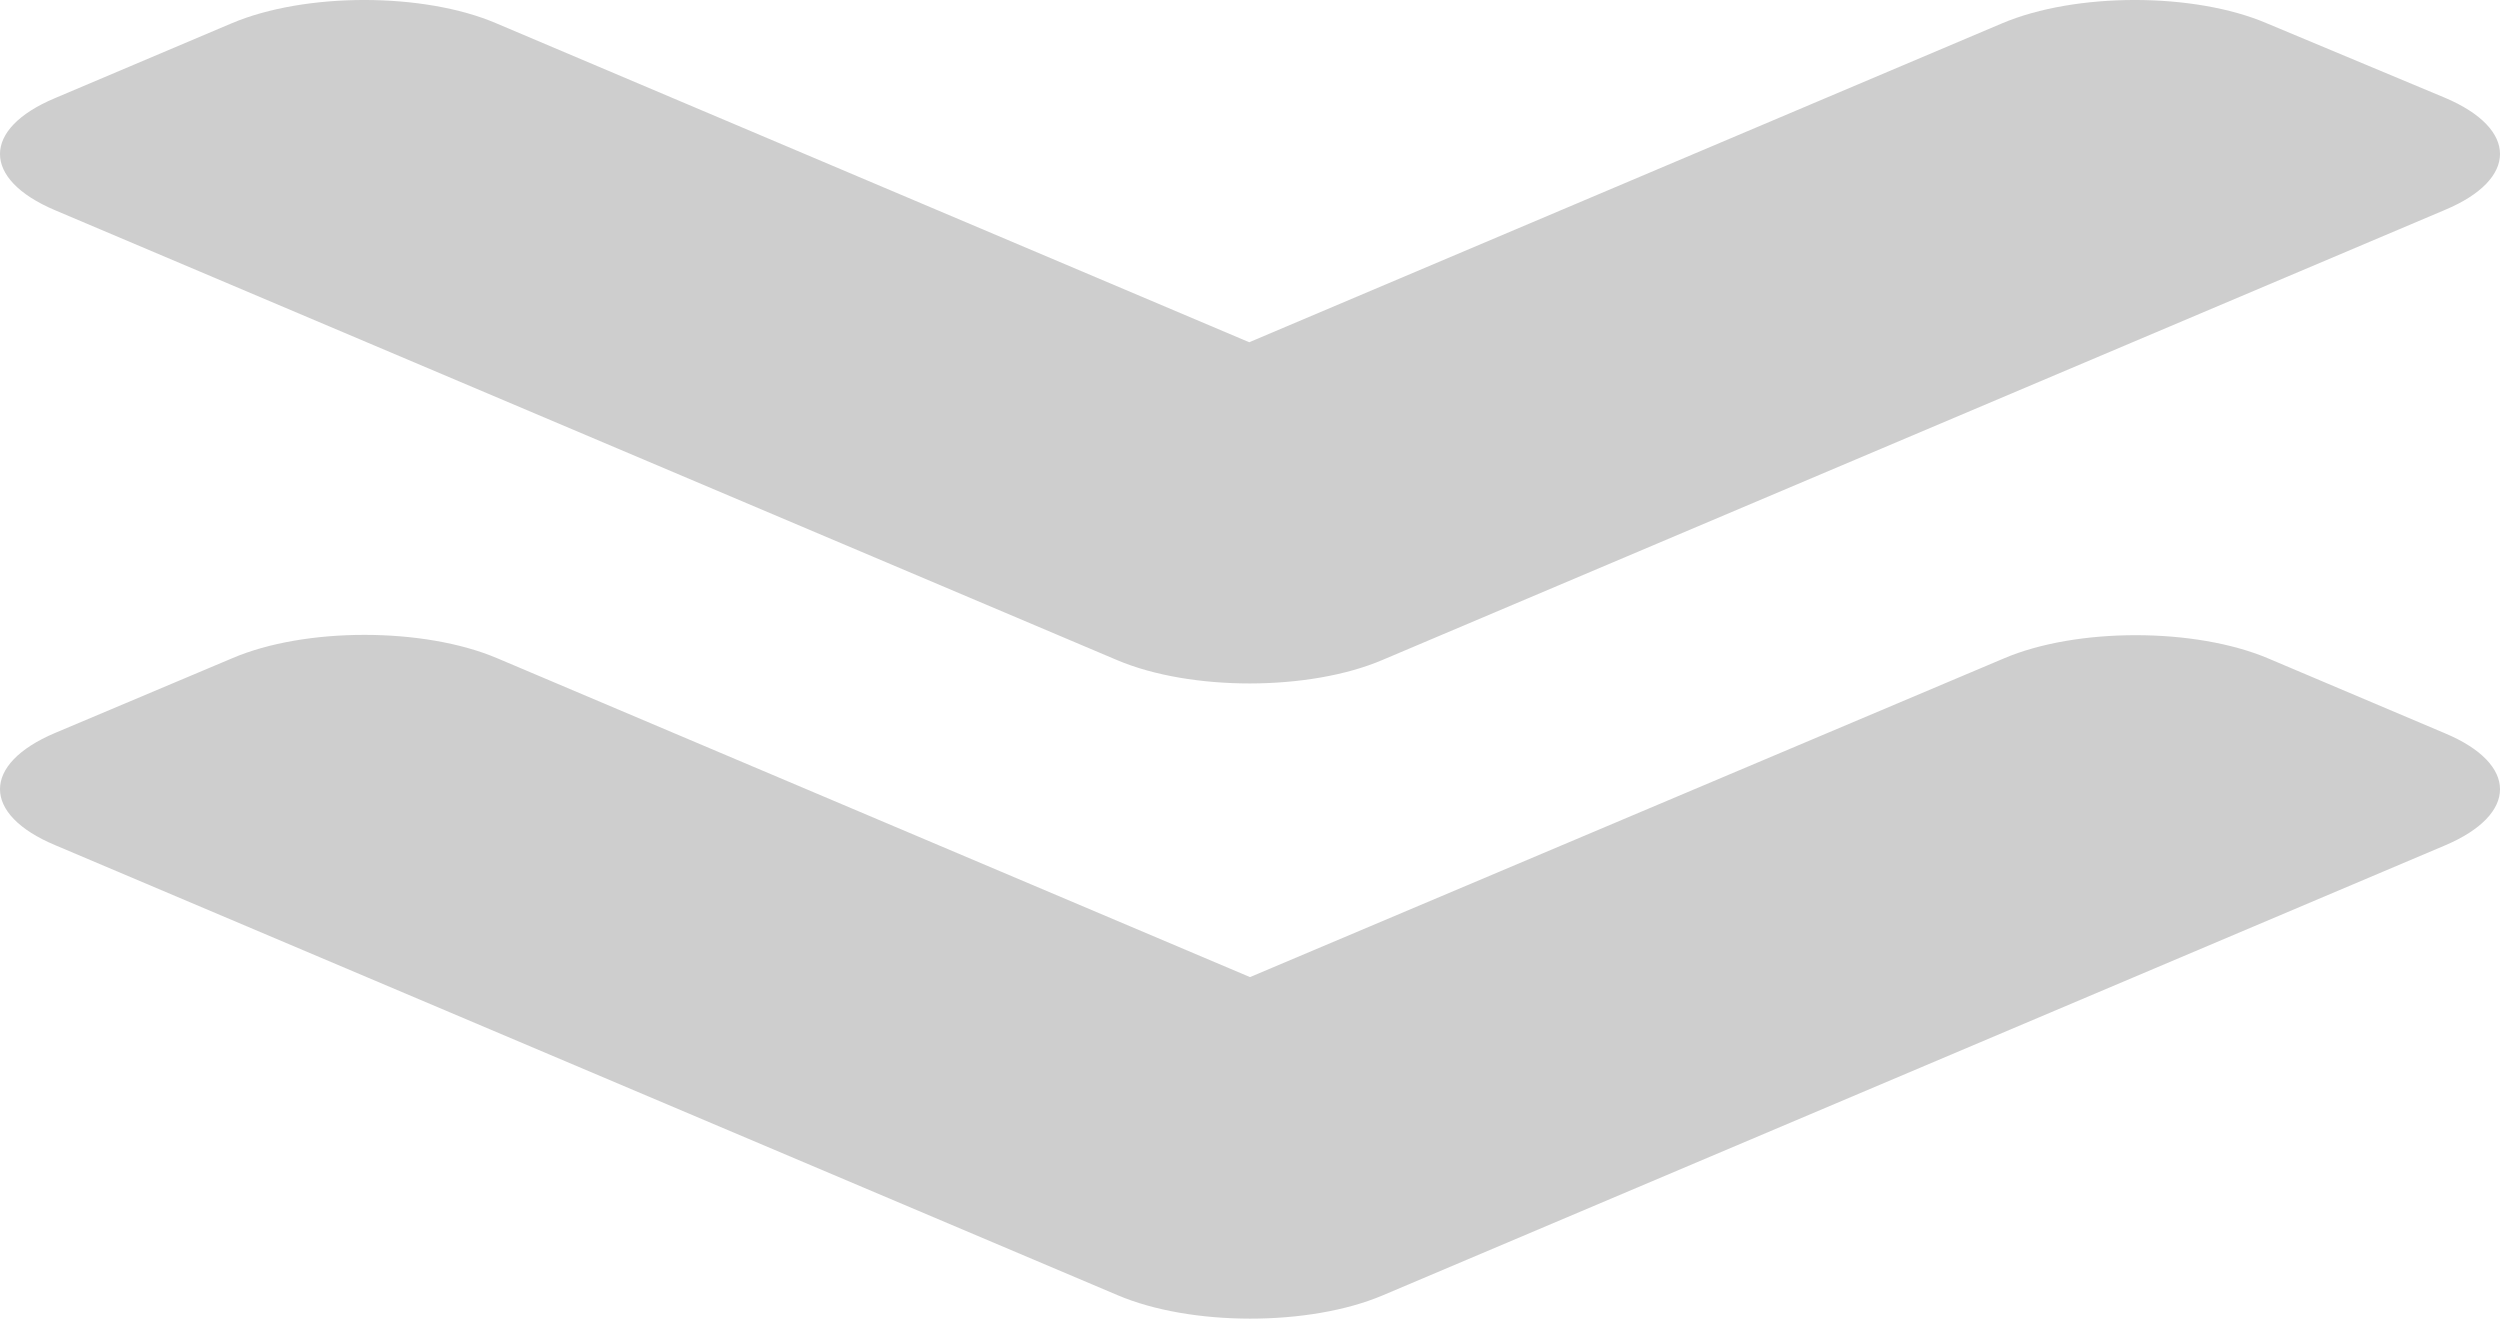 <svg width="87" height="46" viewBox="0 0 87 46" fill="none" xmlns="http://www.w3.org/2000/svg">
<path d="M38.88 22.974L1.916 7.316C-0.639 6.234 -0.639 4.484 1.916 3.414L8.059 0.812C10.613 -0.271 14.745 -0.271 17.272 0.812L43.473 11.91L69.673 0.812C72.228 -0.271 76.359 -0.271 78.887 0.812L85.084 3.402C87.639 4.484 87.639 6.234 85.084 7.305L48.12 22.962C45.566 24.056 41.434 24.056 38.88 22.974ZM48.12 45.078L85.084 29.421C87.639 28.339 87.639 26.589 85.084 25.518L78.941 22.916C76.387 21.834 72.255 21.834 69.728 22.916L43.5 34.003L17.299 22.905C14.745 21.823 10.613 21.823 8.086 22.905L1.916 25.507C-0.639 26.589 -0.639 28.339 1.916 29.41L38.88 45.067C41.434 46.161 45.566 46.161 48.12 45.078Z" fill="#9C9B9B" fill-opacity="0.49"/>
</svg>
